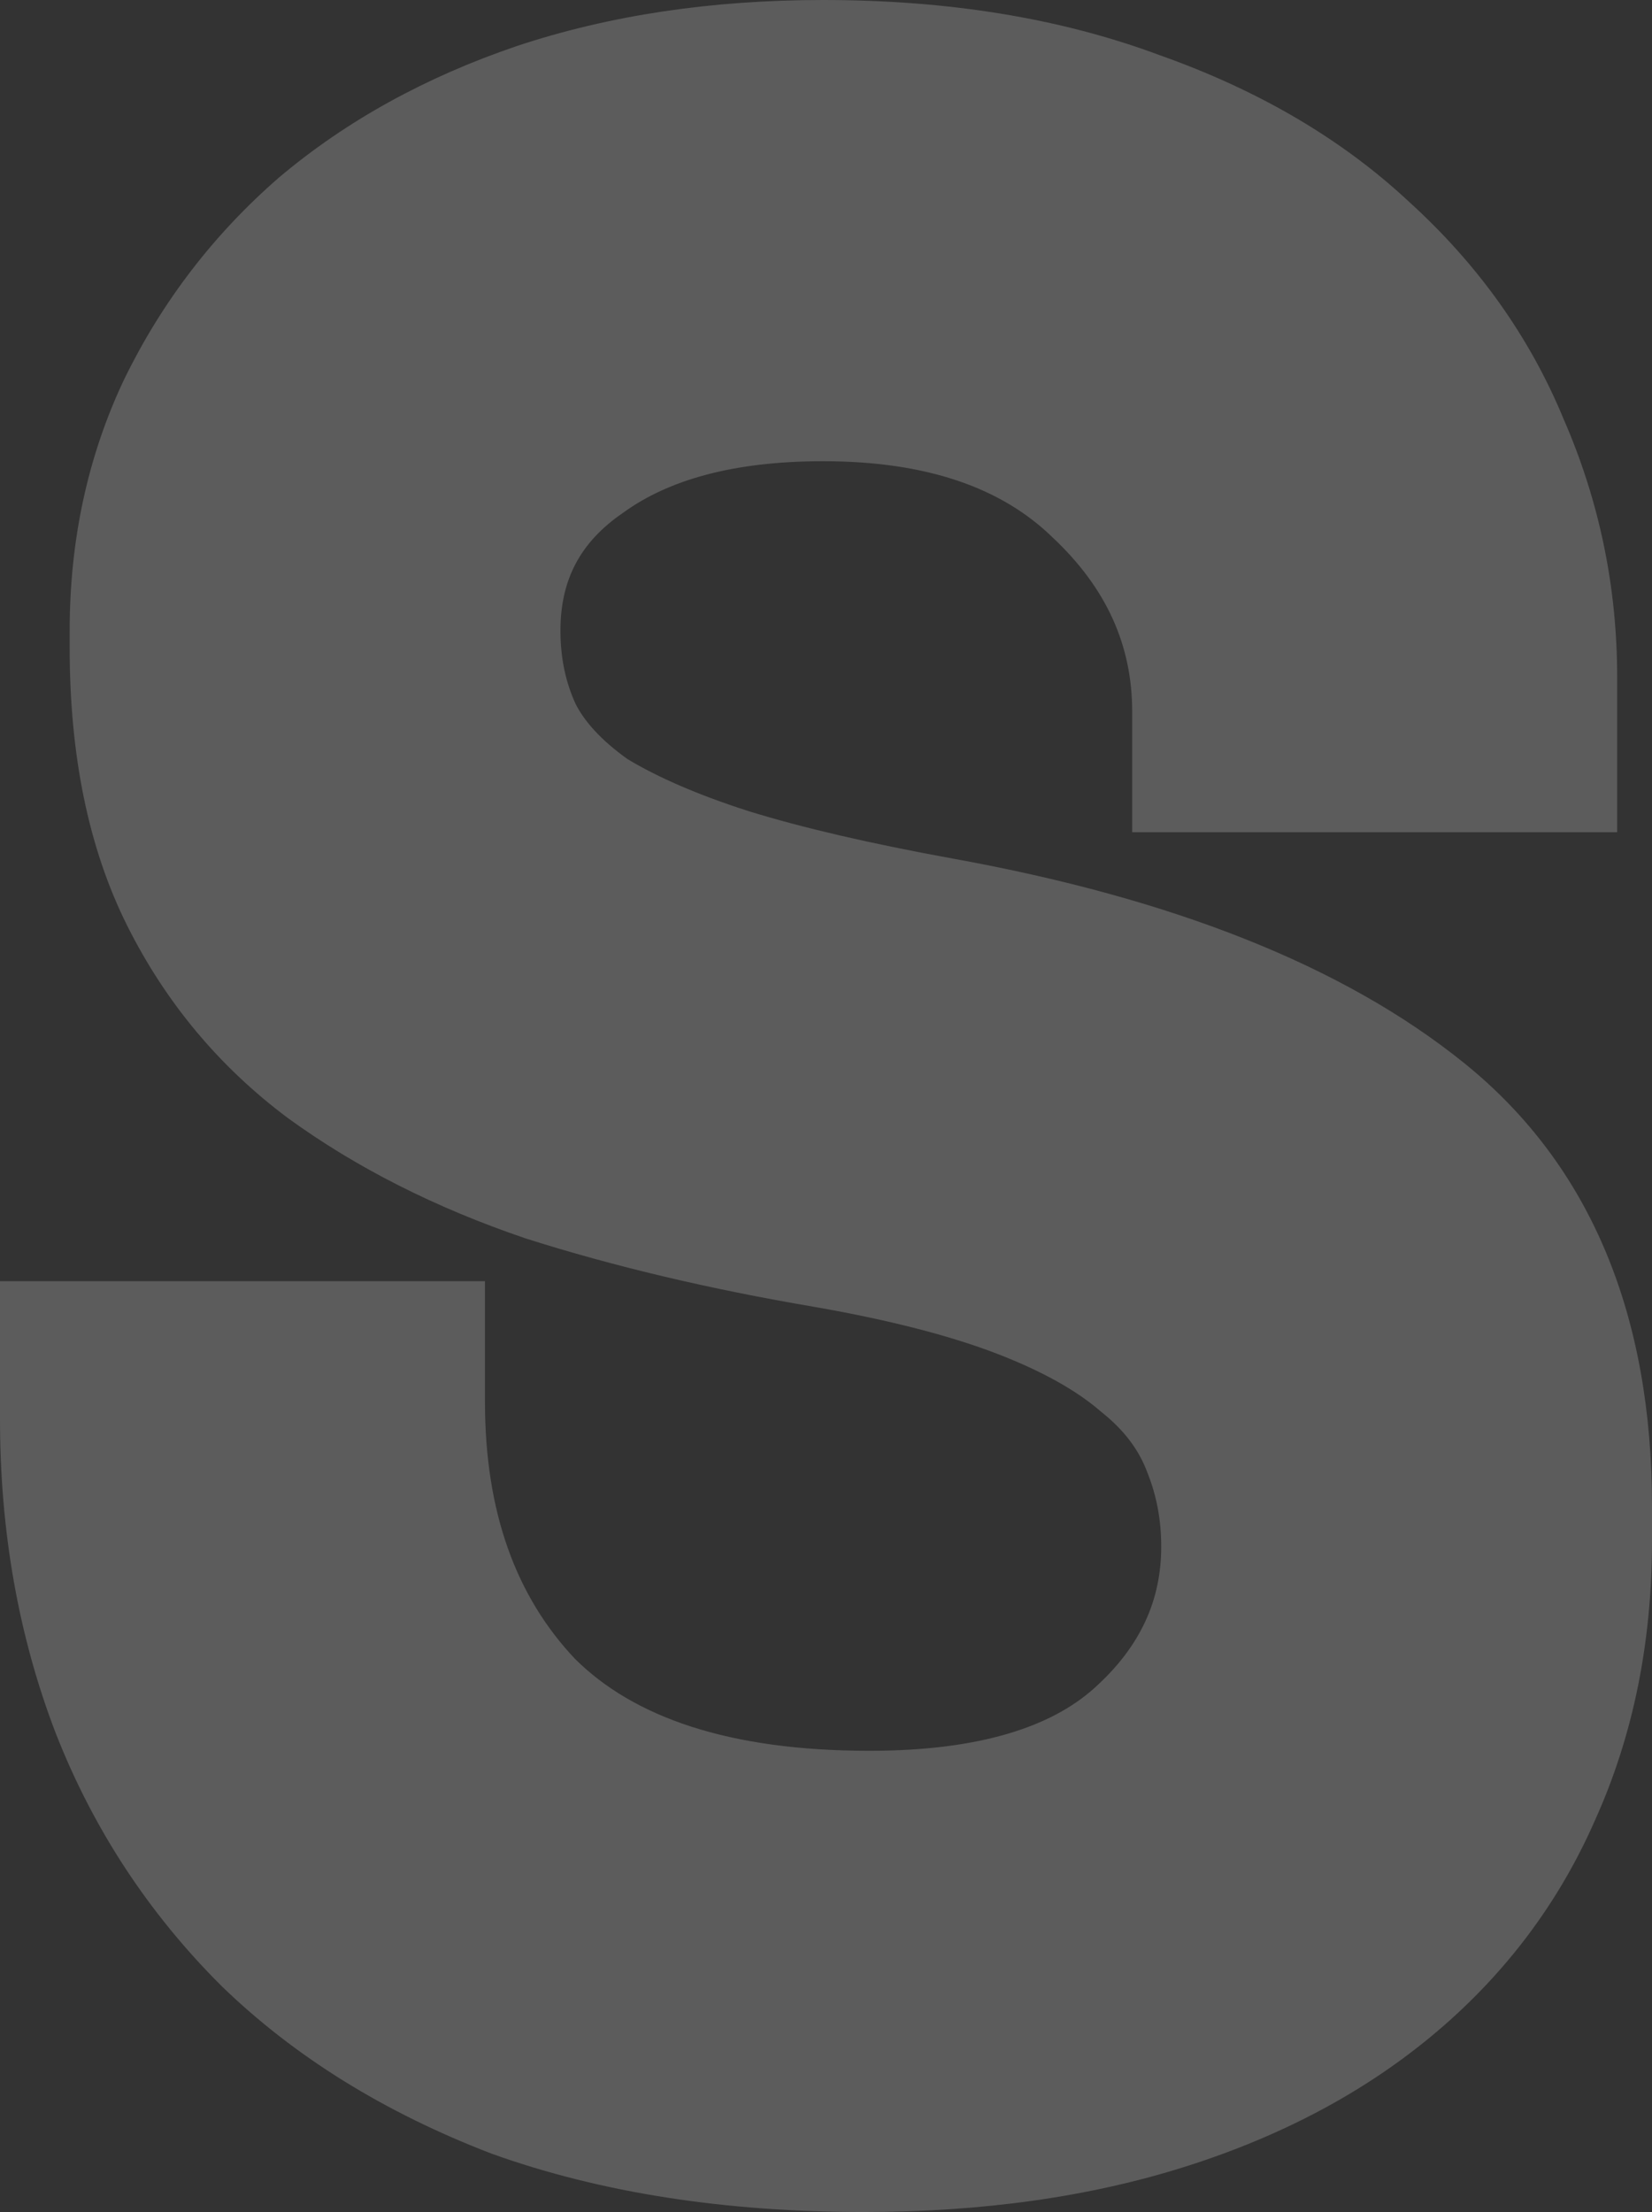 <svg width="487" height="652" viewBox="0 0 487 652" fill="none" xmlns="http://www.w3.org/2000/svg">
<rect x="0" y="0" width="487" height="652" fill="#333333" stroke="none"/>
<path fill-rule="evenodd" clip-rule="evenodd" d="M310.094 158.214L310.177 158.294L310.261 158.372C326.332 173.444 333.764 190.376 333.764 209.802V245.308H476.73V199.549C476.73 173.068 471.485 147.719 460.993 123.636C450.981 99.336 435.707 77.945 415.412 59.505C395.464 40.859 370.84 26.528 341.912 16.283C312.565 5.317 279.394 0 242.644 0C209.907 0 179.751 4.457 152.327 13.583L152.279 13.599L152.231 13.616C125.557 22.694 102.192 35.521 82.359 52.228L82.269 52.304L82.18 52.381C62.972 69.083 47.756 88.925 36.604 111.811L36.566 111.889L36.528 111.968C25.807 134.635 20.539 159.348 20.539 185.879V191.006C20.539 222.299 25.959 249.801 37.532 272.909C48.839 295.486 64.611 314.389 84.744 329.463L84.832 329.529L84.921 329.594C105.121 344.261 128.467 356.016 154.798 364.978L154.943 365.027L155.09 365.074C180.945 373.287 209.294 379.987 240.097 385.211C262.339 389.098 280.136 393.729 293.75 398.956C307.567 404.262 317.57 410.038 324.401 415.948L324.624 416.141L324.854 416.325C331.57 421.689 335.788 427.525 338.145 433.802L338.203 433.955L338.263 434.106C340.939 440.785 342.322 447.995 342.322 455.868C342.322 471.725 336.162 485.435 322.5 497.664C309.862 508.976 288.801 516.055 256.337 516.055C214.625 516.055 186.732 506.059 169.515 488.968C152.23 470.672 142.966 445.928 142.966 413.148V377.643H0V418.275C0 451.269 5.414 482.157 16.4 510.796L16.419 510.846L16.439 510.897C27.466 539.032 43.734 563.85 65.164 585.244L65.241 585.321L65.319 585.397C86.934 606.359 113.55 622.755 144.84 634.77L145.001 634.831L145.163 634.889C177.342 646.406 213.911 652 254.625 652C289.539 652 321.351 647.571 349.895 638.476C378.331 629.416 402.966 616.285 423.501 598.891C444.021 581.508 459.674 560.603 470.307 536.284C481.522 511.369 487 483.914 487 454.159V443.907C487 388.127 469.216 343.756 431.798 313.484C396.014 284.535 345.364 264.777 281.267 253.142C256.546 248.655 236.382 243.948 220.625 239.07C205.648 234.26 193.869 229.099 184.985 223.742C177.004 218.047 172.267 212.551 169.708 207.531C166.779 201.192 165.217 194.048 165.217 185.879C165.217 170.924 171.025 159.861 183.542 151.242L183.684 151.144L183.824 151.043C196.975 141.536 216.054 135.945 242.644 135.945C273.718 135.945 295.449 144.05 310.094 158.214Z" fill="white" fill-opacity="0.2"/>
</svg>
